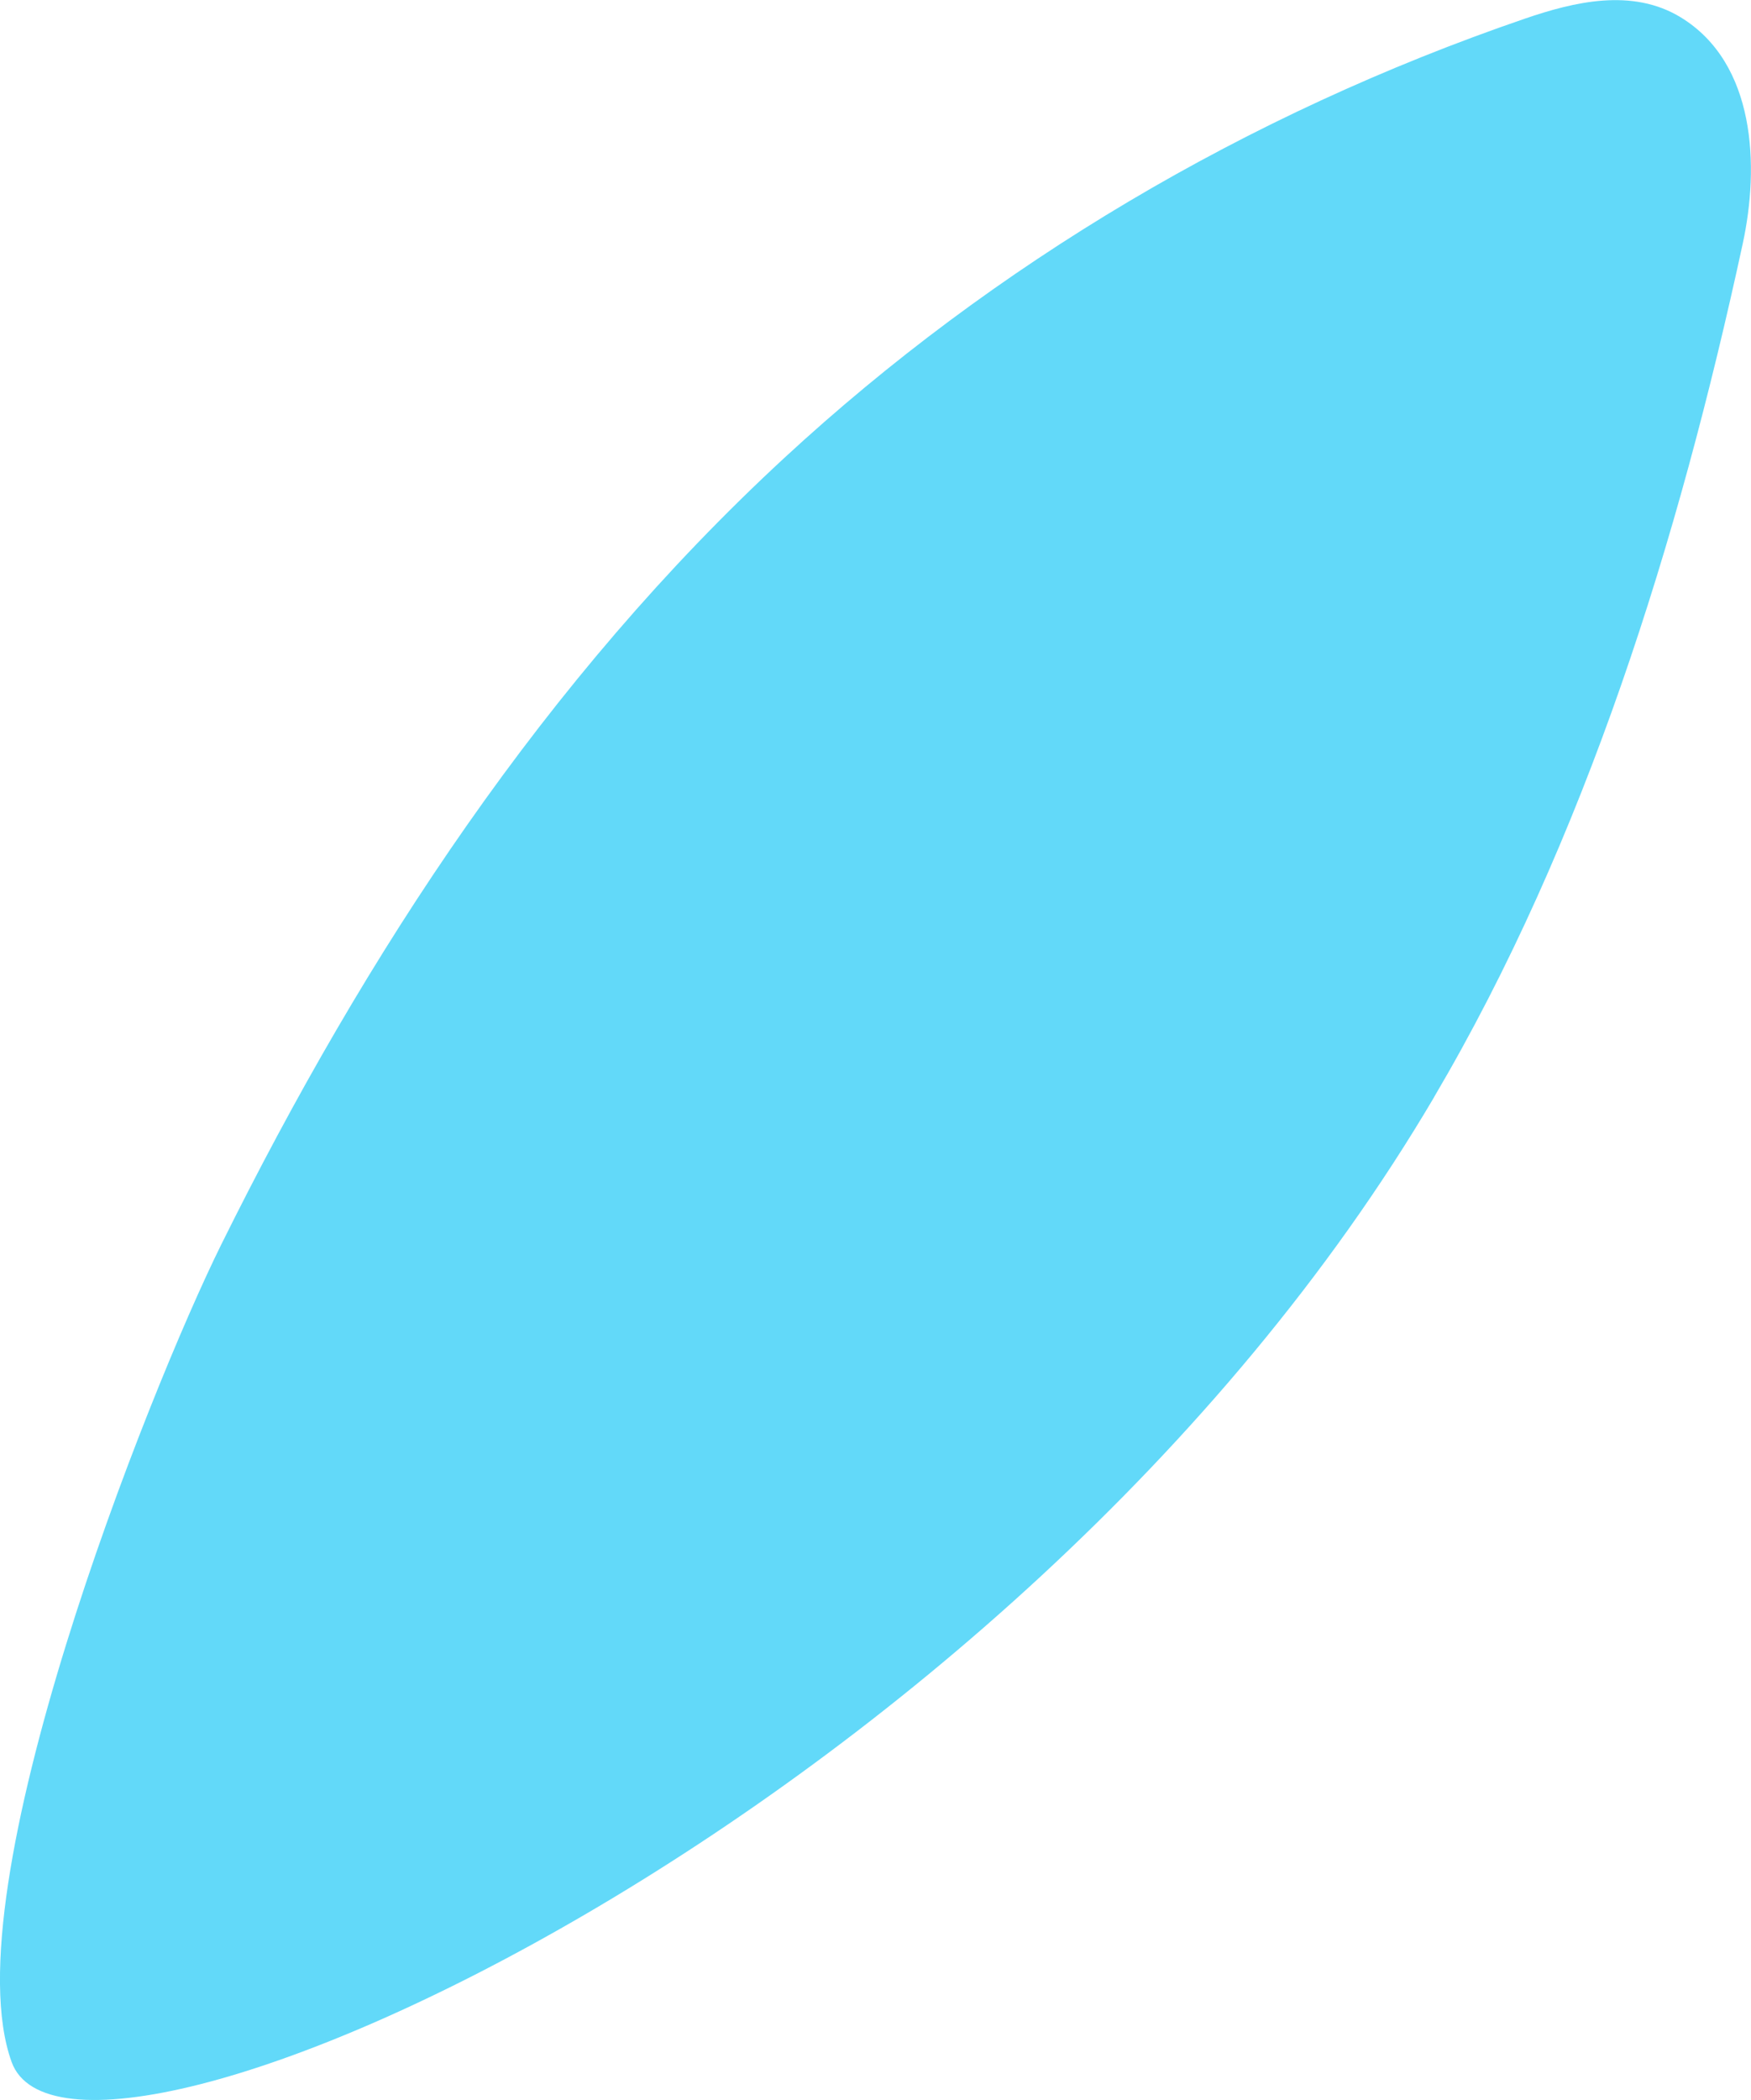 <?xml version="1.0" encoding="UTF-8"?>
<svg id="Layer_2" data-name="Layer 2" xmlns="http://www.w3.org/2000/svg" viewBox="0 0 143.63 172.18">
  <defs>
    <style>
      .cls-6 {
        fill: #62d9f9;
        stroke-width: 0px;
      }
    </style>
  </defs>
  <g id="Layer_1-2" data-name="Layer 1">
    <path class="cls-6" d="M117.63,89.96c12.38-21,20.06-45.65,25.32-69.97,1.38-6.36,1.07-14.8-5.07-18.56-3.99-2.44-8.77-1.28-12.8.1-22.81,7.82-43.54,20.12-60.76,36.03-19.57,18.08-34.31,40.55-46.16,64.46-6,12.11-22.24,53.08-17.21,67.04,5.03,13.96,81.87-20.04,116.68-79.09Z"/>
  </g>
</svg>